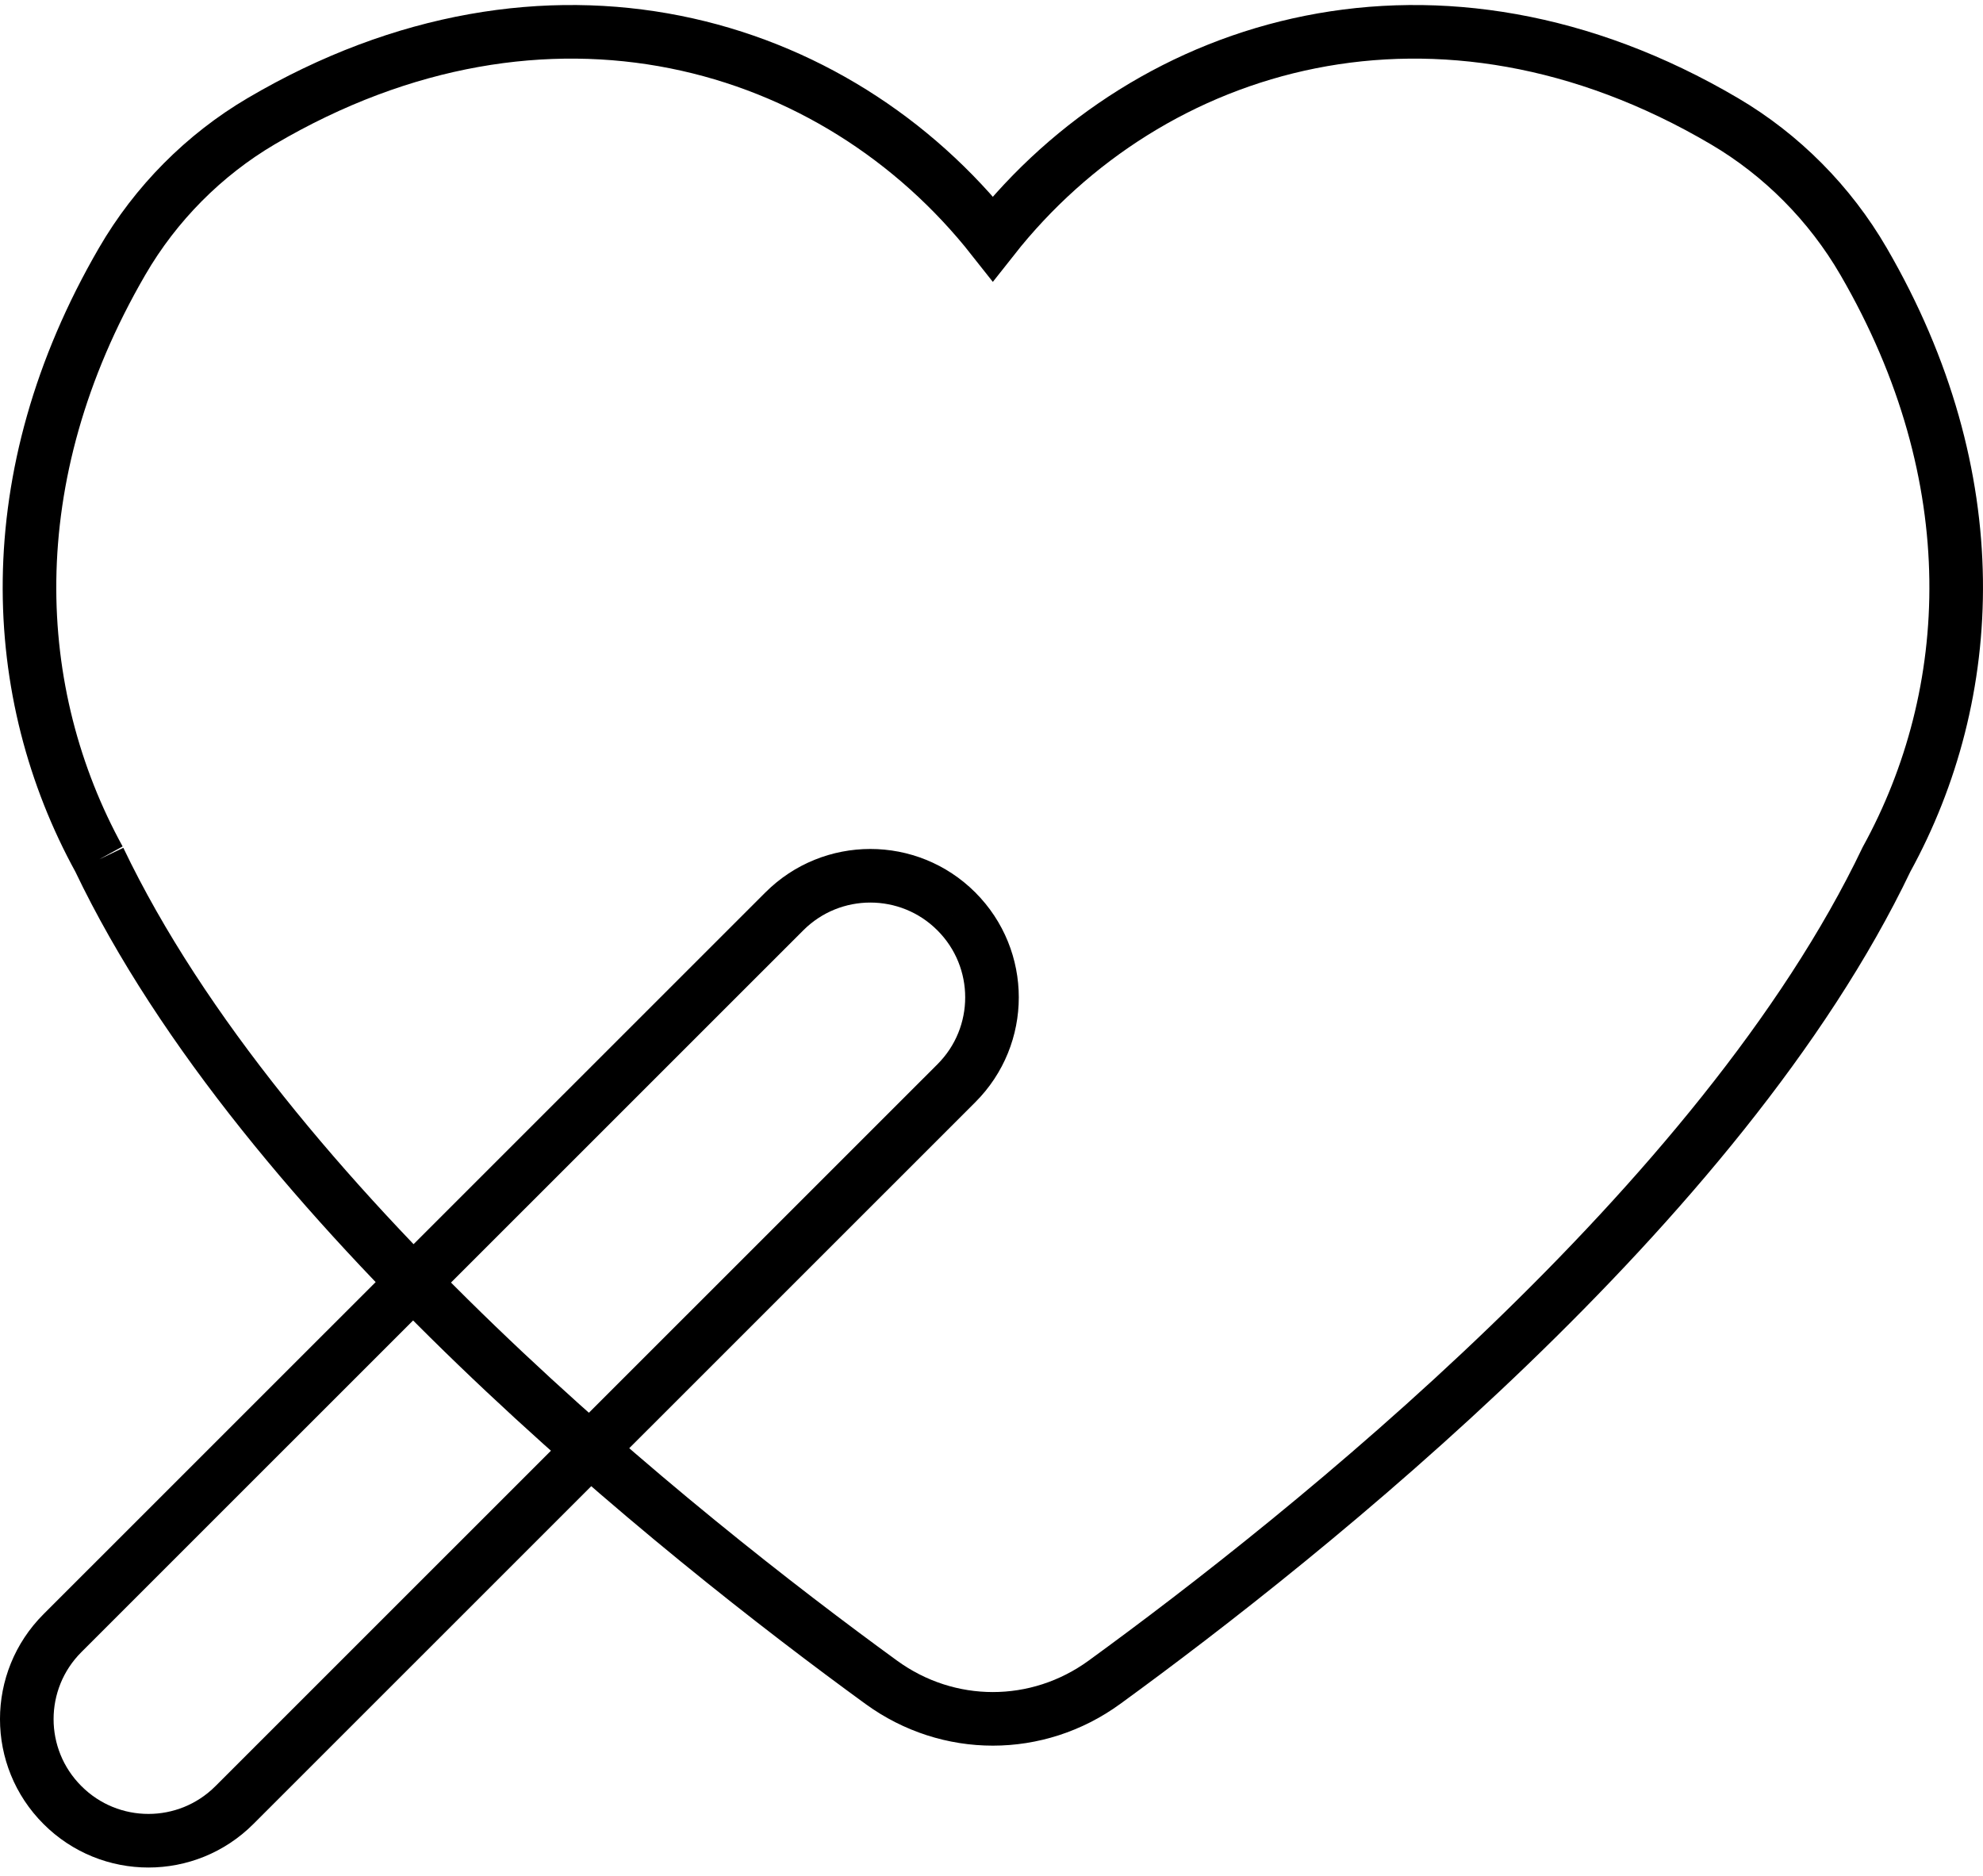 <?xml version="1.0" encoding="UTF-8"?>
<svg width="74px" height="70px" viewBox="0 0 74 70" version="1.1" xmlns="http://www.w3.org/2000/svg" xmlns:xlink="http://www.w3.org/1999/xlink">
    <!-- Generator: Sketch 46.2 (44496) - http://www.bohemiancoding.com/sketch -->
    <title>benefits-2</title>
    <desc>Created with Sketch.</desc>
    <defs></defs>
    <g id="Page-1" stroke="none" stroke-width="1" fill="none" fill-rule="evenodd">
        <g id="benefits-2" transform="translate(1, 1)" stroke="#000000" stroke-width="2">
            <path d="M34.687,33.008 C36.462,34.782 36.462,37.653 34.687,39.424 L7.748,66.357 C5.976,68.131 3.102,68.131 1.331,66.357 C-0.444,64.586 -0.444,61.715 1.331,59.941 L28.27,33.008 C30.042,31.237 32.916,31.237 34.687,33.008 M2.7,31.068 C8.854,43.949 24.4,56.329 31.89,61.778 C34.388,63.594 37.712,63.594 40.21,61.778 C47.7,56.329 63.246,43.949 69.4,31.068 C72.784,24.907 73.229,16.823 68.543,8.755 C67.289,6.594 65.483,4.778 63.356,3.526 C52.696,-2.753 41.919,0.457 36.05,7.903 C30.181,0.457 19.404,-2.753 8.742,3.526 C6.617,4.778 4.809,6.594 3.557,8.755 C-1.129,16.823 -0.684,24.907 2.7,31.068" id="icon_heart"></path>
        </g>
    </g>
</svg>